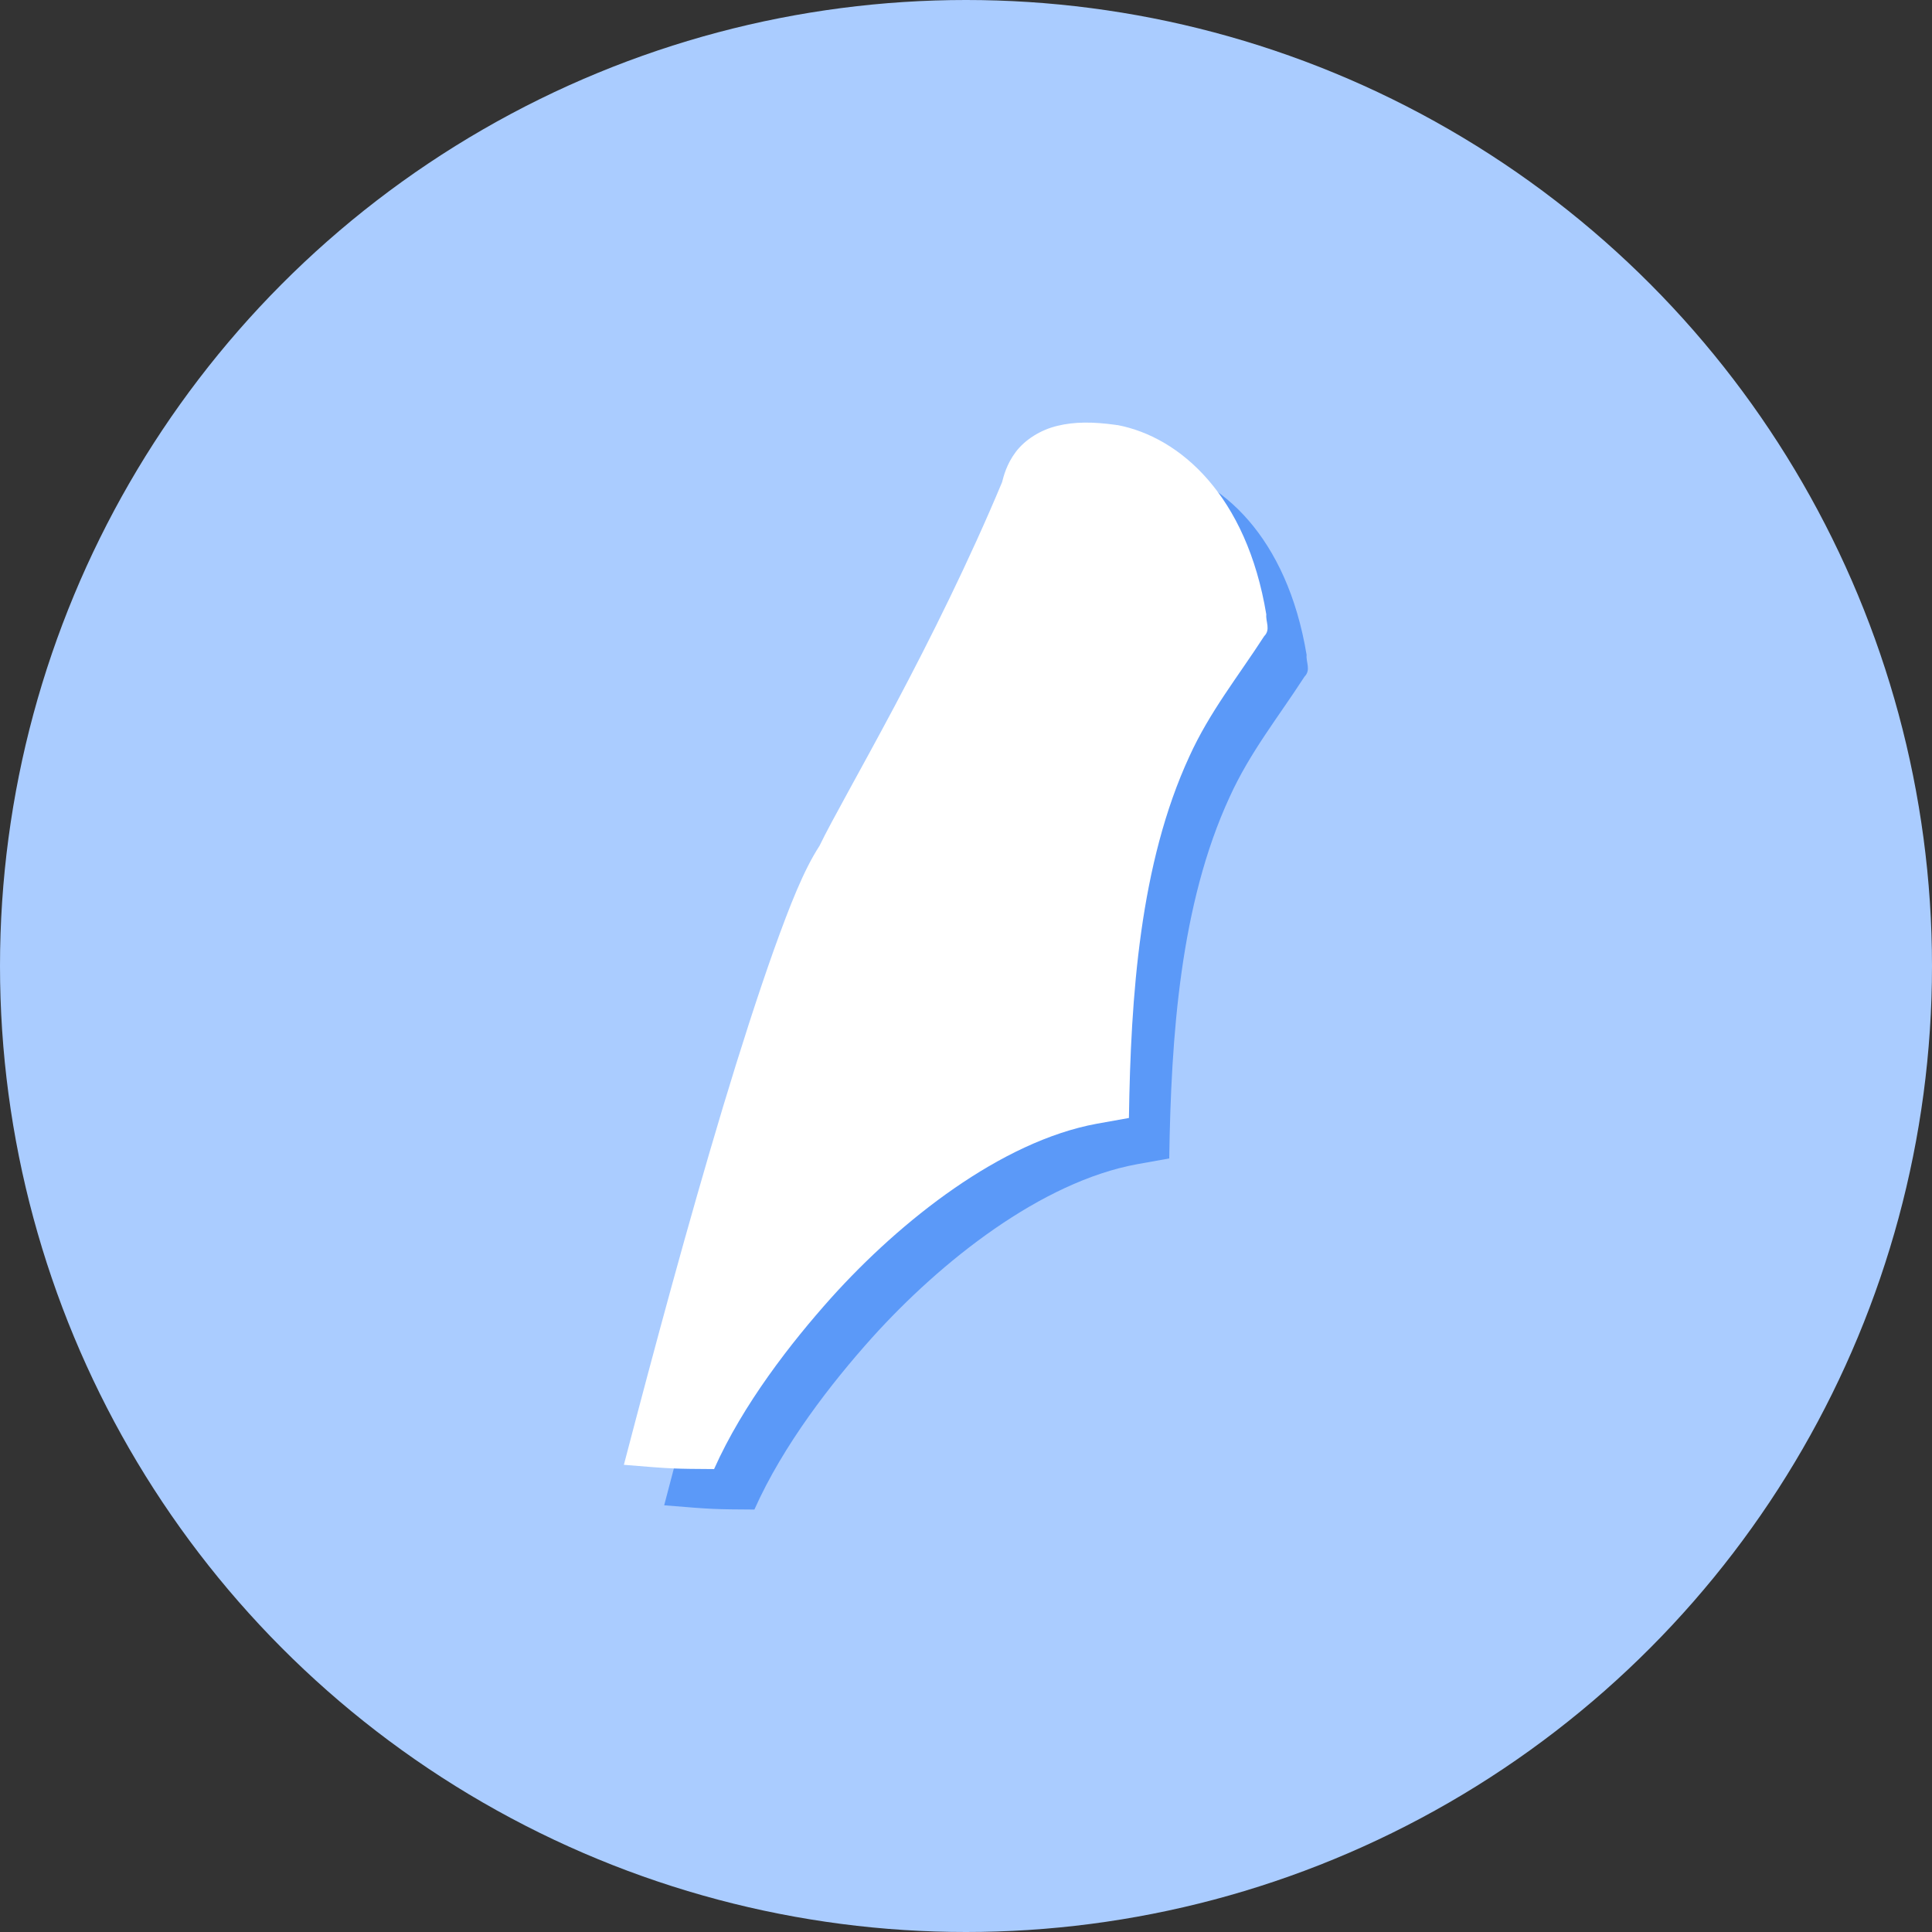 <?xml version="1.0" encoding="UTF-8" standalone="no"?>
<!-- Created with Inkscape (http://www.inkscape.org/) -->

<svg
   width="48"
   height="48"
   viewBox="0 0 12.7 12.7"
   version="1.1"
   id="svg8"
   inkscape:version="1.1 (c4e8f9ed74, 2021-05-24)"
   sodipodi:docname="scribus.svg"
   xmlns:inkscape="http://www.inkscape.org/namespaces/inkscape"
   xmlns:sodipodi="http://sodipodi.sourceforge.net/DTD/sodipodi-0.dtd"
   xmlns="http://www.w3.org/2000/svg"
   xmlns:svg="http://www.w3.org/2000/svg"
   xmlns:rdf="http://www.w3.org/1999/02/22-rdf-syntax-ns#"
   xmlns:cc="http://creativecommons.org/ns#"
   xmlns:dc="http://purl.org/dc/elements/1.1/">
  <rect x="0" y="0" width="12.7" height="12.7" fill="#333333" stroke="none"/>
  <defs
     id="defs2">
    <clipPath
       clipPathUnits="userSpaceOnUse"
       id="clipPath5343">
      <path
         style="fill:#7aafff;fill-opacity:1;stroke:none;stroke-width:2.01;stroke-linecap:round;stroke-linejoin:round;stroke-miterlimit:4;stroke-dasharray:none;stroke-opacity:1"
         d="m 3.069,285.557 c -1.614,1.196 -2.566,3.085 -2.569,5.093 0,3.507 2.843,6.35 6.35,6.35 C 10.357,297 13.2,294.157 13.2,290.65 c -0.002,-0.843 -0.452,-2.713 -0.5,-2.454 -0.024,0.841 -0.572,2.353 -0.602,2.231 -0.003,-0.506 -0.288,-1.426 -0.305,-1.195 0.028,1.407 -1.484,3.177 -2.308,3.5 -0.831,0.369 -1.737,0.564 -2.612,0.565 -0.174,2e-5 -1.169,-0.138 -1.644,-0.704 -0.826,-0.893 -0.002,-1.1 0.463,-1.273 0.506,-0.189 1.031,-0.31 1.52,-0.42 0.746,-0.168 0.471,-0.526 0.105,-0.629 -0.927,-0.26 -2.045,0.335 -2.865,0.306 -0.848,-0.029 -0.805,-1.696 -0.141,-1.762 0.739,-0.073 1.667,-0.511 1.462,-0.657 -0.83,-0.617 -0.962,-0.791 -1.06,-1.164 -0.148,-0.565 0.341,-1.036 0.058,-0.964 -0.26,0.08 -0.411,0.156 -0.599,0.257 -0.167,0.09 -0.294,0.055 -0.675,0.002 -0.325,-0.045 -0.387,-0.056 -0.376,-0.257 0.011,-0.201 0.073,-0.521 -0.052,-0.476 z"
         id="path5345"
         inkscape:connector-curvature="0"
         sodipodi:nodetypes="ccscccccccssscscscssscc" />
    </clipPath>
    <clipPath
       clipPathUnits="userSpaceOnUse"
       id="clipPath4543">
      <path
         style="opacity:1;vector-effect:none;fill:#666666;fill-opacity:1;stroke:none;stroke-width:2.117;stroke-linecap:round;stroke-linejoin:round;stroke-miterlimit:4;stroke-dasharray:none;stroke-dashoffset:0;stroke-opacity:1"
         d="m 1.776,291.57 c -1.826,0.174 -3.294,0.919 -3.49,2.165 -0.263,1.667 1.568,3.341 4.089,3.739 1.217,0.191 2.434,0.053 3.381,-0.384 0.731,0.528 1.669,0.901 2.67,1.06 2.521,0.398 4.778,-0.631 5.041,-2.299 0.263,-1.667 -1.491,-1.943 -4.257,-2.179 -2.766,-0.236 -3.616,-1.688 -5.747,-2.046 -0.566,-0.089 -1.138,-0.108 -1.687,-0.056 z"
         id="path4545"
         inkscape:connector-curvature="0"
         sodipodi:nodetypes="cccccczcc" />
    </clipPath>
    <linearGradient
       id="linearGradient3764"
       x1="1"
       x2="47"
       gradientUnits="userSpaceOnUse"
       gradientTransform="rotate(-90,24,24)">
      <stop
         style="stop-color:#43a0e7;stop-opacity:1"
         id="stop835" />
      <stop
         offset="1"
         style="stop-color:#55a7e9;stop-opacity:1"
         id="stop837" />
    </linearGradient>
  </defs>
  <sodipodi:namedview
     id="base"
     pagecolor="#ffffff"
     bordercolor="#666666"
     borderopacity="1.0"
     inkscape:pageopacity="0.0"
     inkscape:pageshadow="2"
     inkscape:zoom="5.6568543"
     inkscape:cx="15.556349"
     inkscape:cy="46.138717"
     inkscape:document-units="mm"
     inkscape:current-layer="layer1"
     showgrid="false"
     units="px"
     inkscape:window-width="1920"
     inkscape:window-height="1017"
     inkscape:window-x="0"
     inkscape:window-y="31"
     inkscape:window-maximized="1"
     inkscape:pagecheckerboard="0" />
  <g
     inkscape:label="圖層 1"
     inkscape:groupmode="layer"
     id="layer1"
     transform="translate(0,-284.3)">
    <circle
       style="fill:#aaccff;fill-opacity:1;stroke:none;stroke-width:1.747;stroke-linecap:round;stroke-linejoin:round;stroke-miterlimit:4;stroke-dasharray:none;stroke-opacity:1"
       id="path4514"
       cx="6.35"
       cy="290.65"
       r="6.35" />
    <g
       id="g4552-5"
       transform="matrix(1.202,0,0,1.202,-1.166,-58.446)"
       style="fill:#5b99f8;fill-opacity:1" />
    <g
       id="g13504"
       transform="translate(-0.147,-0.113)">
      <path
         d="m 7.747,287.471 c -0.151,-0.021 -0.272,-0.021 -0.383,0.006 -0.111,0.026 -0.214,0.091 -0.275,0.172 -0.061,0.081 -0.08,0.161 -0.09,0.2 -0.215,0.515 -0.47,1.027 -0.702,1.464 -0.233,0.438 -0.418,0.76 -0.498,0.926 -0.105,0.162 -0.193,0.387 -0.3,0.684 -0.106,0.298 -0.221,0.656 -0.334,1.031 -0.235,0.783 -0.446,1.567 -0.652,2.354 0.335,0.028 0.335,0.026 0.593,0.028 0.19,-0.426 0.506,-0.831 0.77,-1.126 0.457,-0.508 1.116,-1.028 1.745,-1.144 l 0.212,-0.038 c 0.012,-0.803 0.072,-1.672 0.397,-2.376 0.133,-0.293 0.32,-0.525 0.492,-0.791 0.044,-0.044 0.009,-0.095 0.014,-0.143 -0.129,-0.779 -0.565,-1.166 -0.979,-1.245 -0.004,0.002 -0.011,-0.002 -0.012,-0.002 z"
         mix-blend-mode="normal"
         isolation="auto"
         white-space="normal"
         solid-color="#000000"
         solid-opacity="1"
         style="color:#000000;display:inline;visibility:visible;color-interpolation:sRGB;color-interpolation-filters:linearRGB;fill:#5b99f8;fill-opacity:1;fill-rule:evenodd;stroke:none;stroke-width:0.265;color-rendering:auto;image-rendering:auto;shape-rendering:auto"
         id="path858" />
      <path
         d="m 7.482,287.206 c -0.151,-0.021 -0.272,-0.021 -0.383,0.006 -0.111,0.026 -0.214,0.091 -0.275,0.172 -0.061,0.081 -0.08,0.161 -0.09,0.199 -0.215,0.515 -0.47,1.027 -0.702,1.464 -0.233,0.438 -0.418,0.76 -0.498,0.926 -0.105,0.162 -0.193,0.387 -0.3,0.684 -0.106,0.298 -0.221,0.656 -0.334,1.031 -0.235,0.783 -0.446,1.567 -0.652,2.354 0.335,0.028 0.335,0.026 0.593,0.028 0.19,-0.426 0.506,-0.831 0.77,-1.126 0.457,-0.508 1.116,-1.028 1.745,-1.144 l 0.212,-0.038 c 0.012,-0.803 0.072,-1.672 0.397,-2.376 0.133,-0.293 0.32,-0.525 0.492,-0.791 0.044,-0.044 0.009,-0.095 0.014,-0.143 -0.129,-0.779 -0.565,-1.166 -0.979,-1.245 -0.004,0.002 -0.011,-0.002 -0.012,-0.002 z"
         mix-blend-mode="normal"
         isolation="auto"
         white-space="normal"
         solid-color="#000000"
         solid-opacity="1"
         style="color:#000000;display:inline;visibility:visible;color-interpolation:sRGB;color-interpolation-filters:linearRGB;fill:#ffffff;fill-opacity:1;fill-rule:evenodd;stroke:none;stroke-width:0.265;color-rendering:auto;image-rendering:auto;shape-rendering:auto"
         id="path860" />
    </g>
  </g>
</svg>
